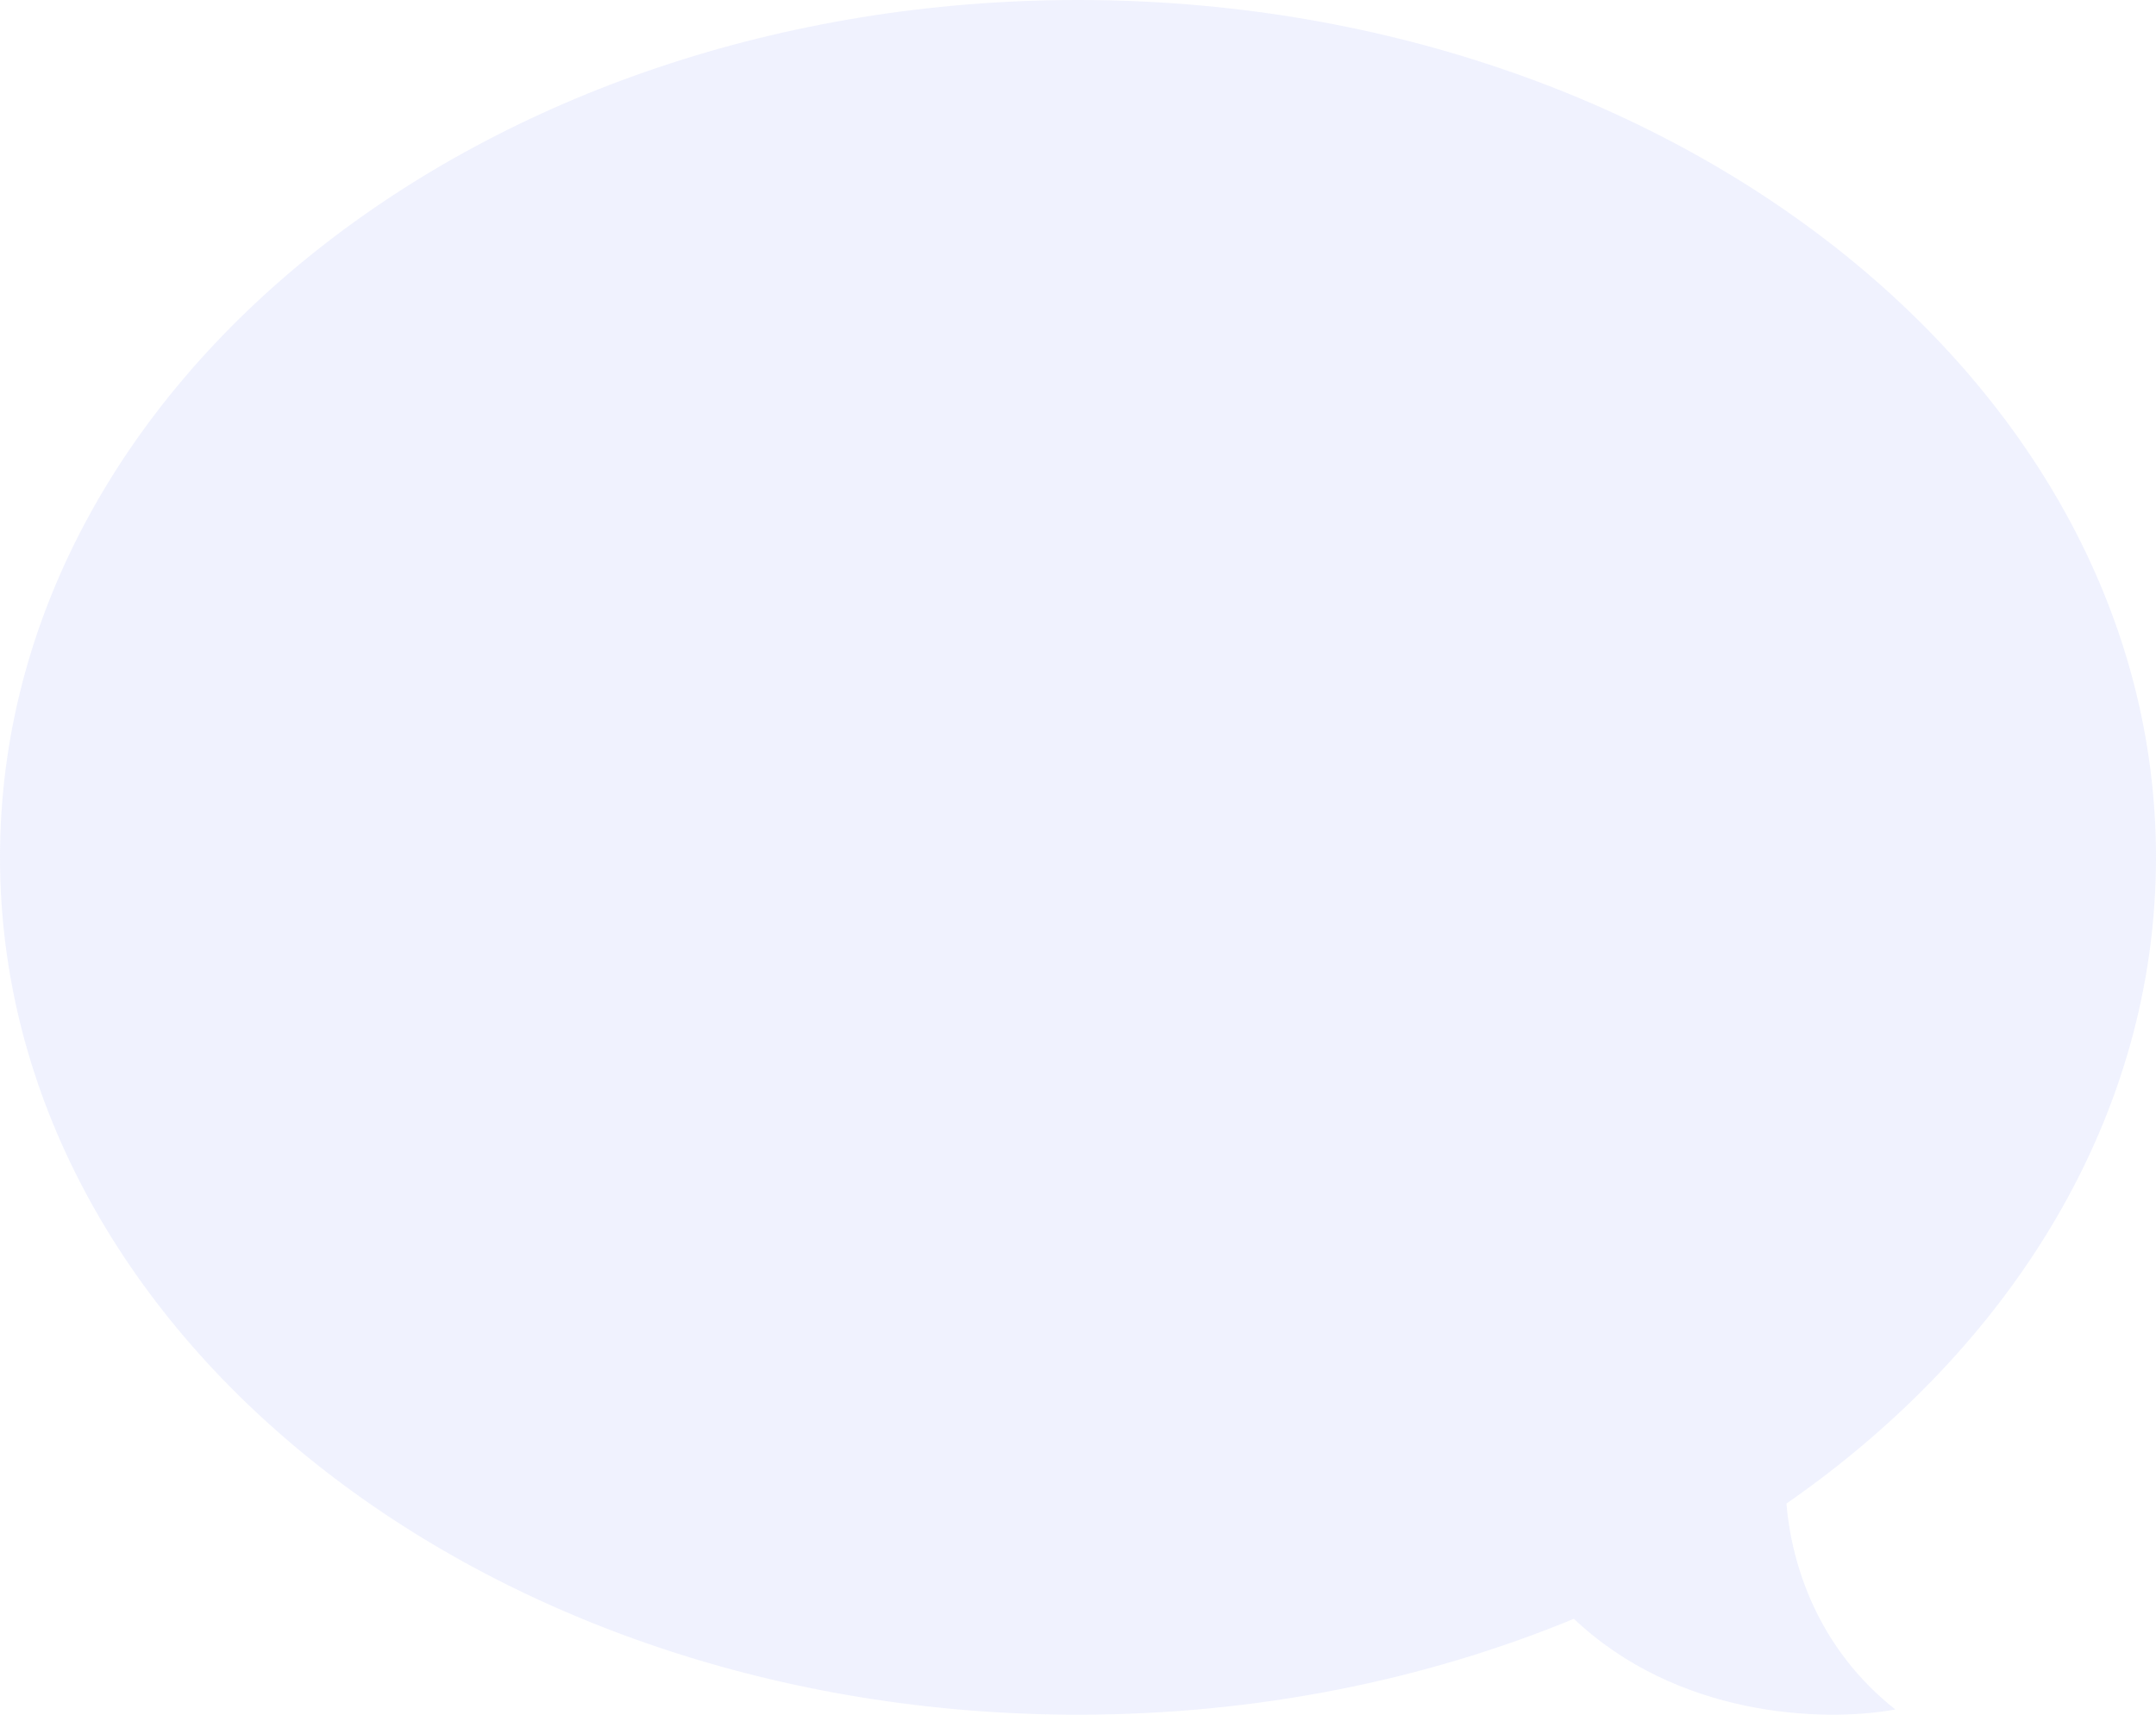 <svg width="440" height="350" viewBox="0 0 440 350" fill="none" xmlns="http://www.w3.org/2000/svg">
<path fill-rule="evenodd" clip-rule="evenodd" d="M220 350C98.497 350 -0 271.65 -0 175C-0 78.35 98.497 0 220 0C341.503 0 440 78.35 440 175C440 227.628 410.795 274.831 364.573 306.911C365.644 319.469 370.999 336.458 386.813 348.943C371.543 351.683 342.136 350.258 321.202 330.426C290.906 342.933 256.49 350 220 350Z" fill="#CBD4FA" fill-opacity="0.3"/>
</svg>
